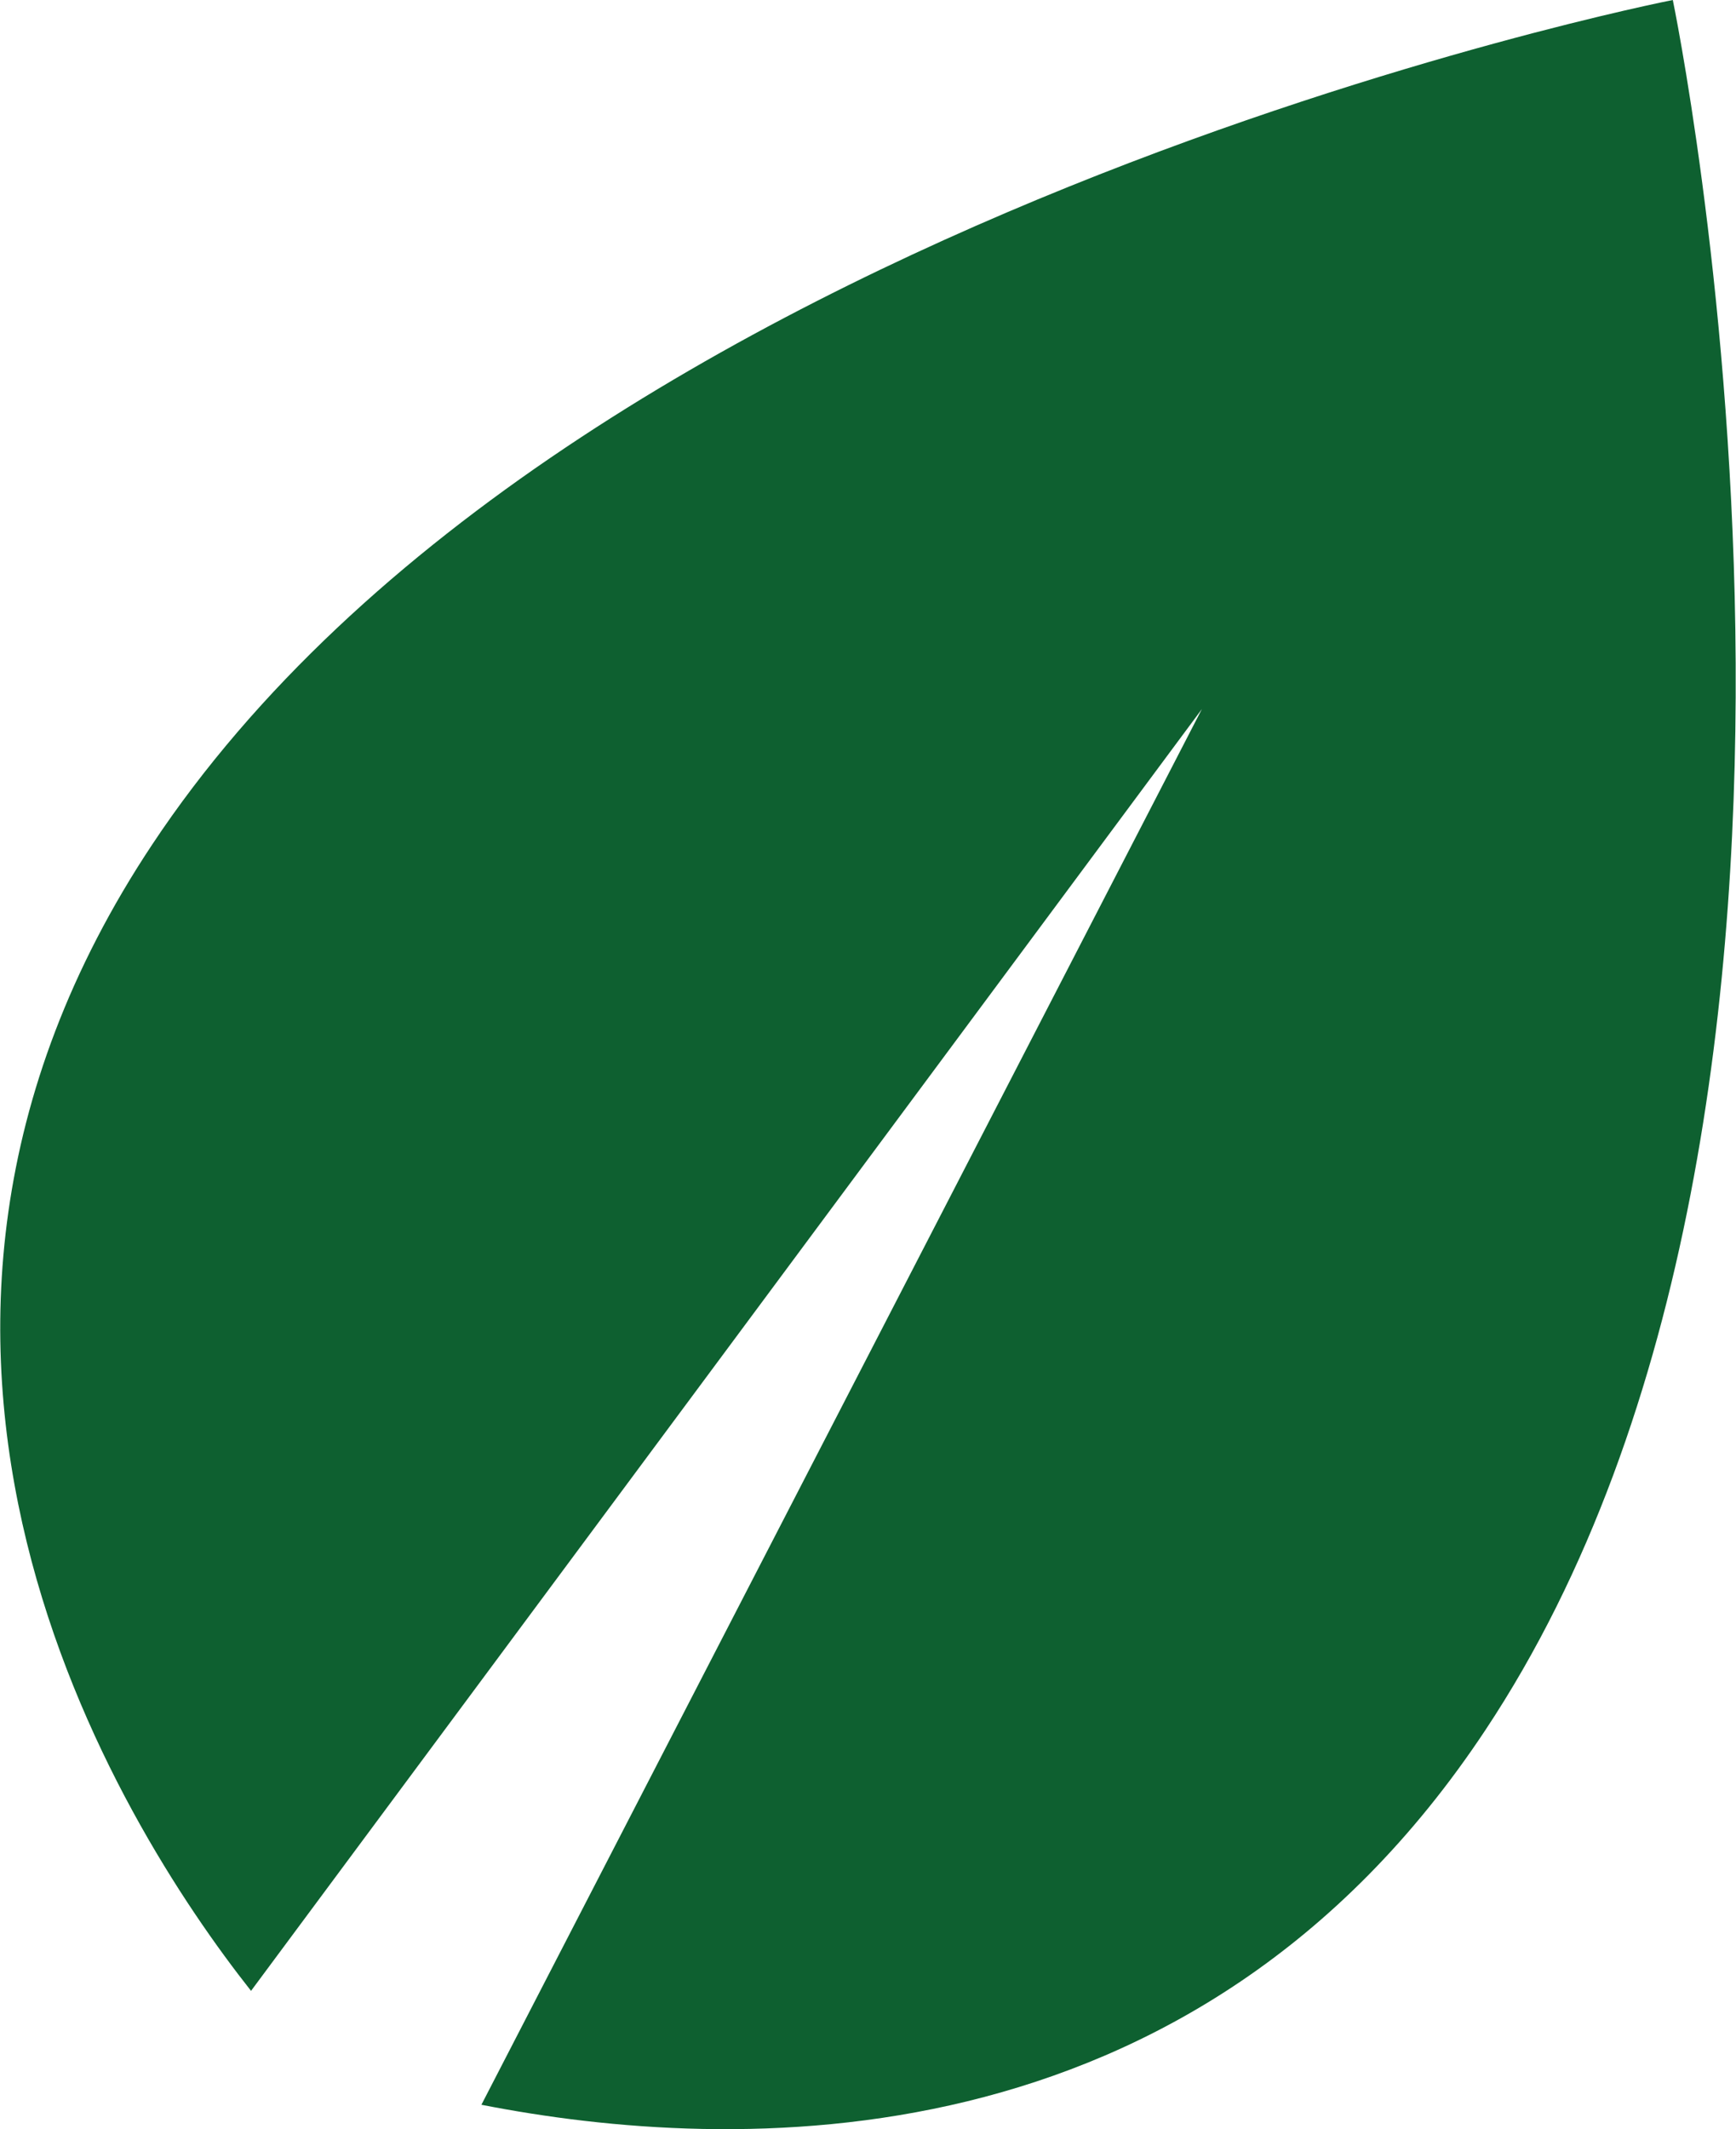 <svg xmlns="http://www.w3.org/2000/svg" xmlns:xlink="http://www.w3.org/1999/xlink" viewBox="0 0 59.61 73.09"><defs><style>.cls-1{fill:none;}.cls-2{clip-path:url(#clip-path);}.cls-3{fill:#0e6030;}</style><clipPath id="clip-path" transform="translate(-18.2 -11.46)"><rect class="cls-1" width="96" height="96"/></clipPath></defs><g id="Warstwa_2" data-name="Warstwa 2"><g id="Warstwa_1-2" data-name="Warstwa 1"><g class="cls-2"><path class="cls-3" d="M75.64,11.46s-37.92,7.43-52.22,29C12,57.66,22.24,74,26.82,79.8l32.65-44L34.73,83.71C43.3,85.39,59.17,86,69.21,70.84c14.3-21.55,6.43-59.38,6.43-59.38" transform="translate(-18.2 -11.46)"/></g></g></g></svg>